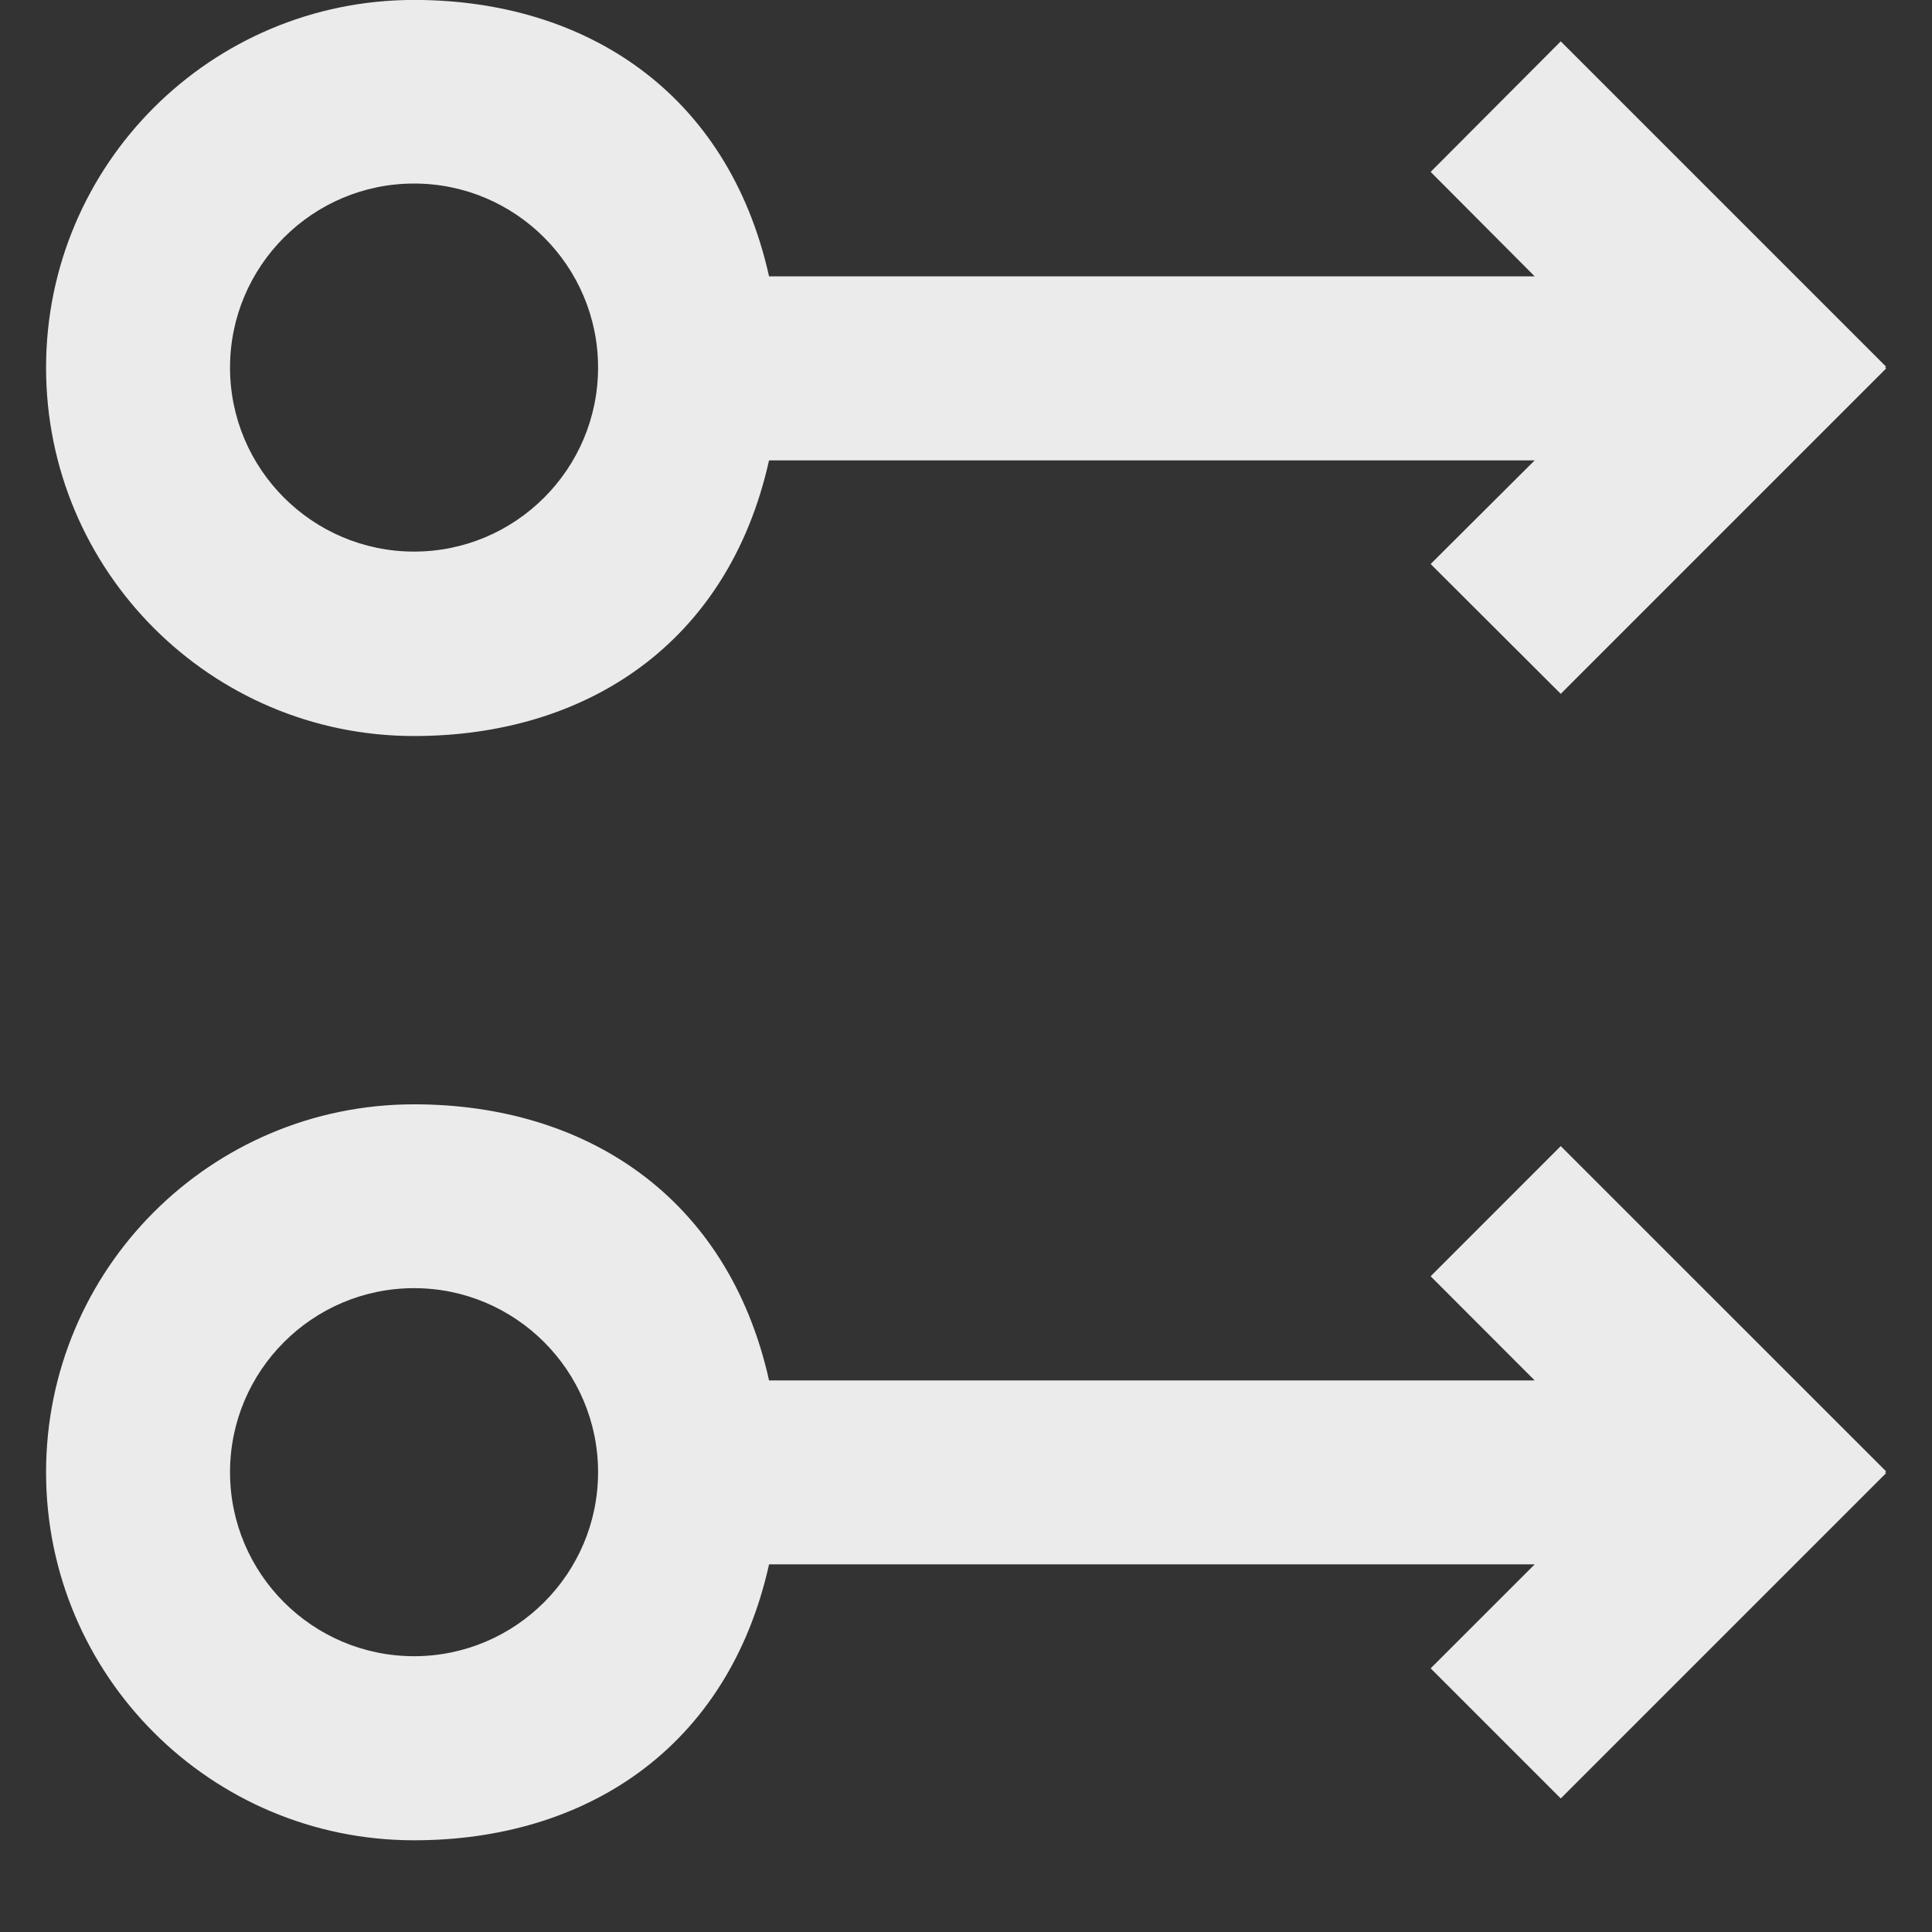 <!-- Generated by IcoMoon.io -->
<svg version="1.1" xmlns="http://www.w3.org/2000/svg" width="32" height="32" viewBox="0 0 32 32">
<rect x="0" y="0" width="32" height="32" fill="#333333" stroke="none"/>
<title>as-arrow_right_circle-3</title>
<path fill="#ebebeb" d="M3.81 24.384c0-1.681 1.367-3.048 3.048-3.048s3.048 1.367 3.048 3.048c0 1.681-1.367 3.048-3.048 3.048s-3.048-1.367-3.048-3.048zM12.738 25.911h12.681l-1.723 1.722 2.155 2.155 5.388-5.388-0.015-0.015 0.015-0.015-5.388-5.387-2.155 2.156 1.723 1.725h-12.681c-0.68-3.048-3.043-4.573-5.88-4.573-3.366 0-6.095 2.728-6.095 6.095 0 3.366 2.729 6.095 6.095 6.095 2.837 0 5.201-1.522 5.88-4.57zM3.81 6.088c0-1.681 1.367-3.048 3.048-3.048s3.048 1.367 3.048 3.048c0 1.681-1.367 3.048-3.048 3.048s-3.048-1.367-3.048-3.048zM12.738 7.625h12.681l-1.723 1.717 2.155 2.15 5.388-5.388-0.015-0.017 0.015-0.014-5.388-5.388-2.155 2.162 1.723 1.73h-12.681c-0.68-3.048-3.043-4.578-5.88-4.578-3.366 0-6.095 2.725-6.095 6.091s2.729 6.101 6.095 6.101c2.837 0 5.201-1.519 5.88-4.567z"></path>
</svg>
